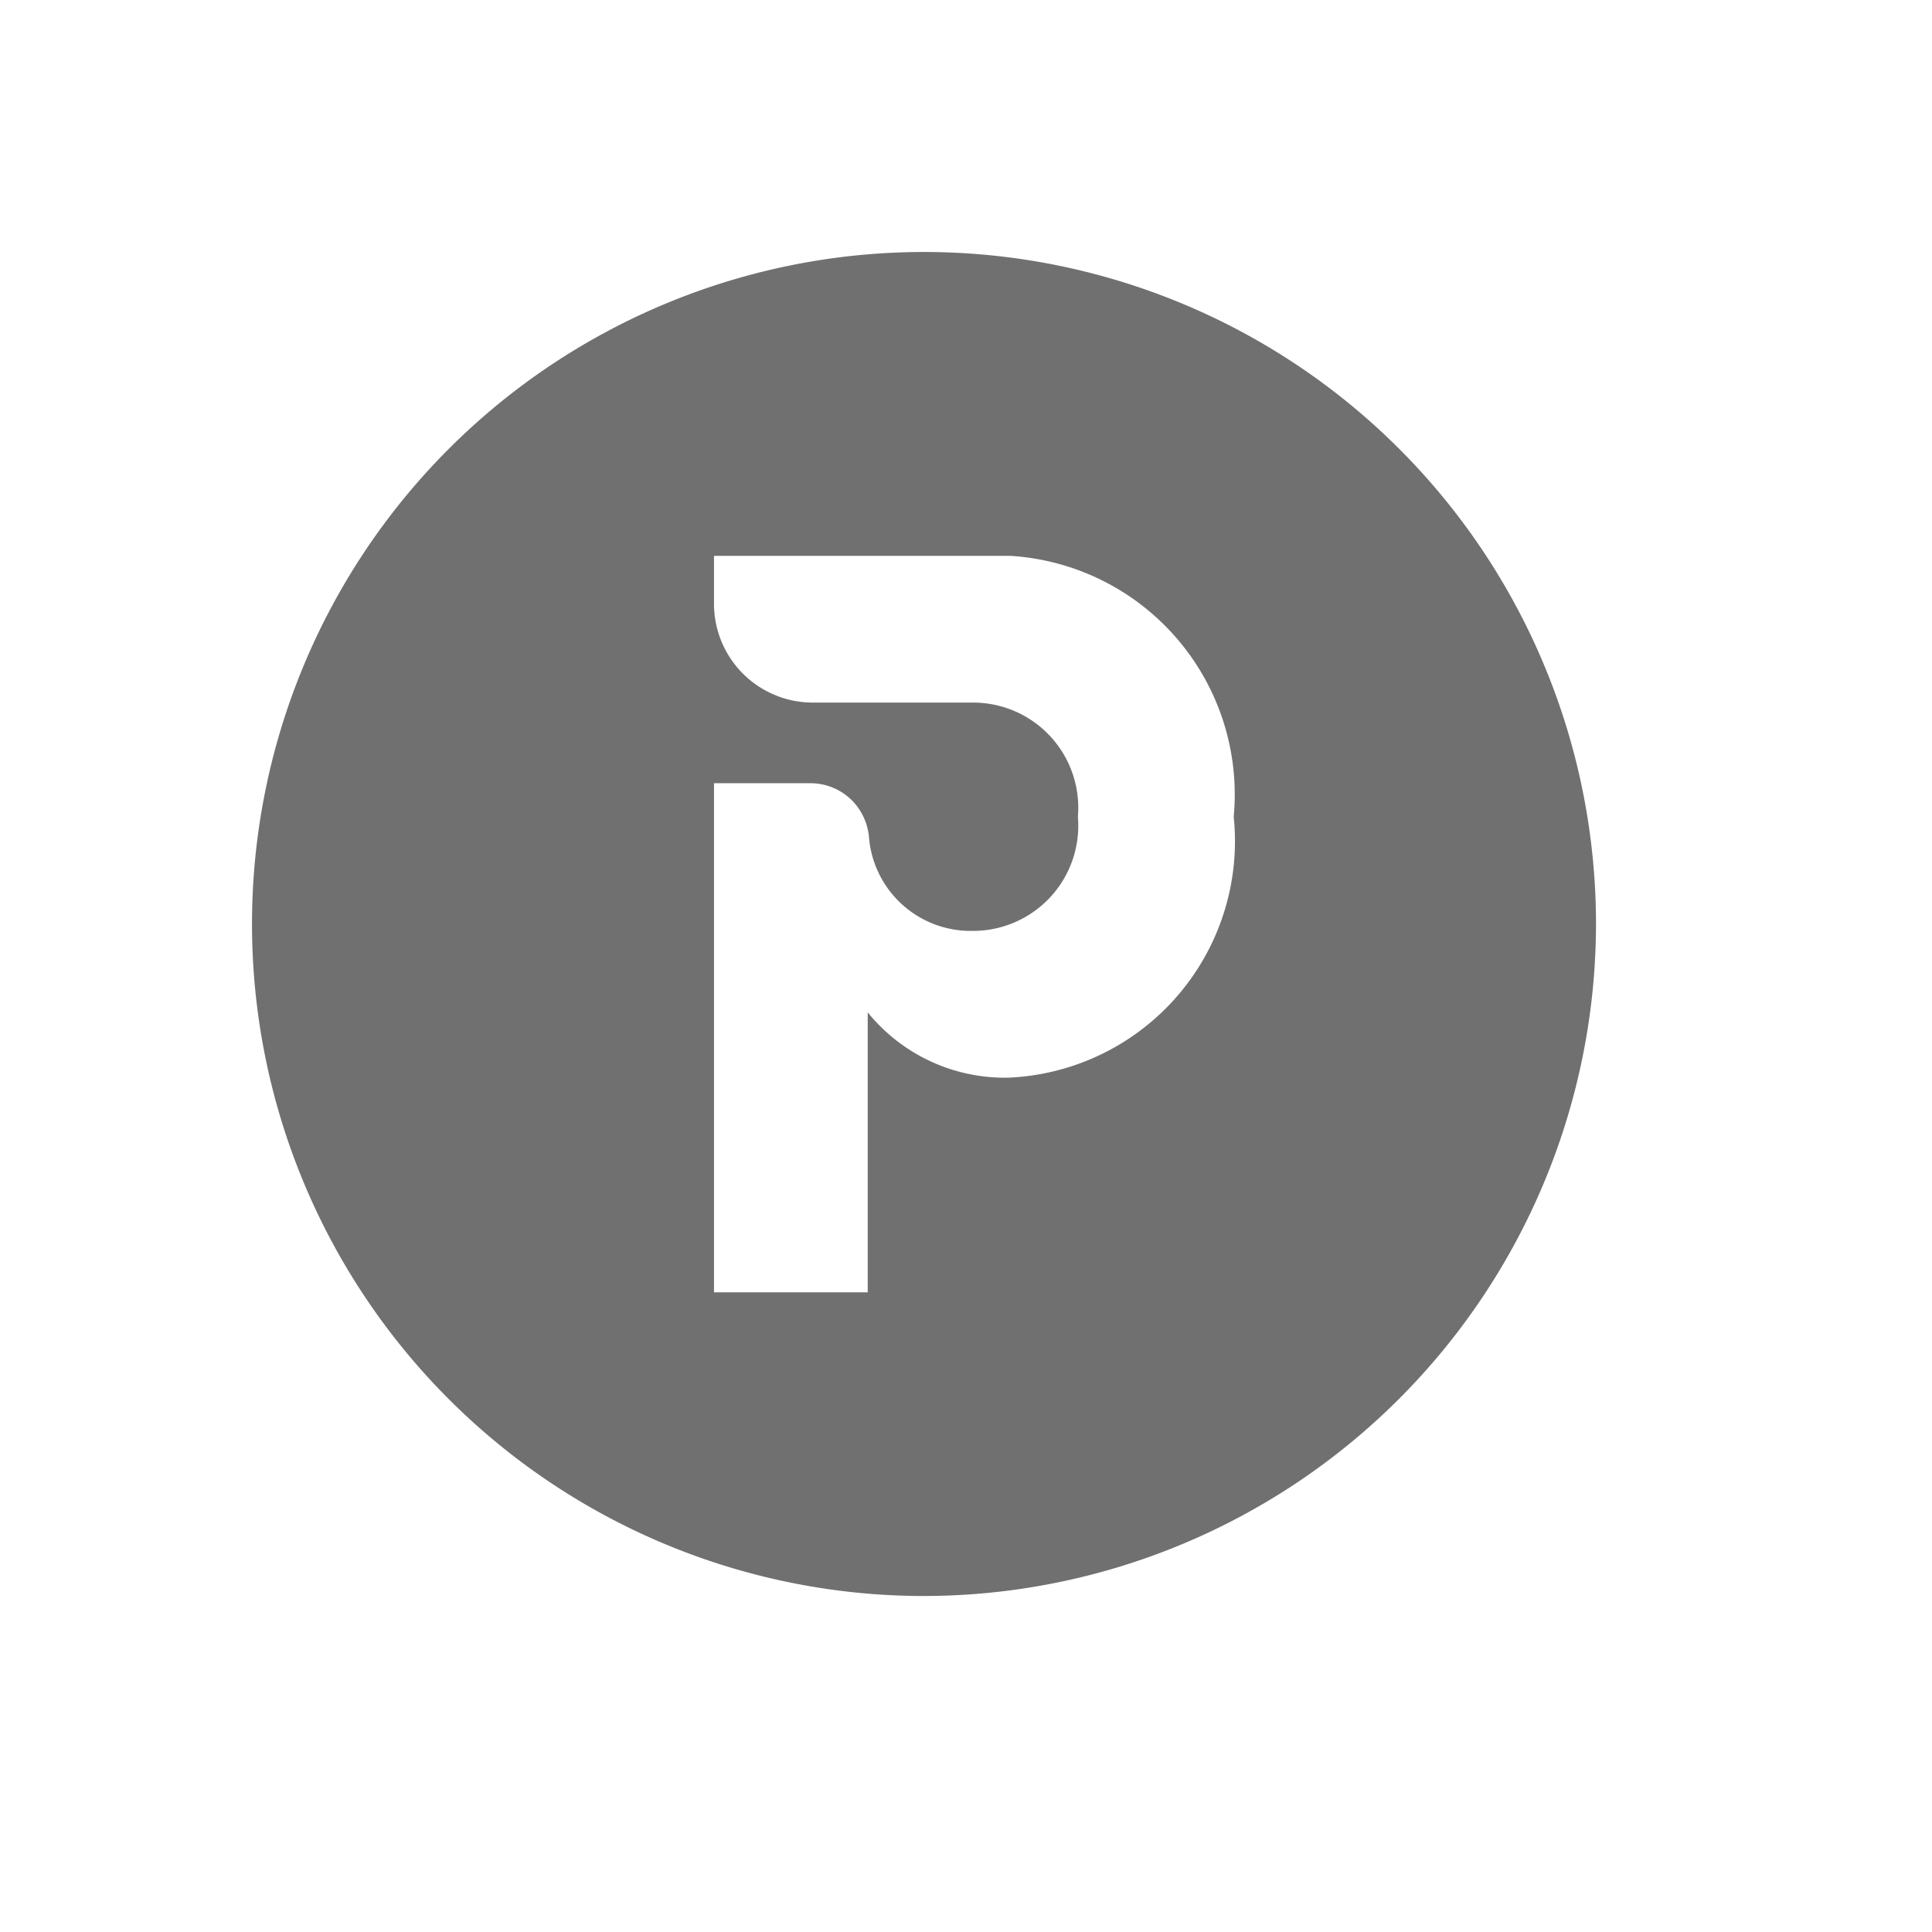 <svg xmlns="http://www.w3.org/2000/svg" width="23" height="23" viewBox="0 0 23 23">
  <g id="Group_2784" data-name="Group 2784" transform="translate(0 -1299)">
    <rect id="Rectangle_311" data-name="Rectangle 311" width="23" height="23" transform="translate(0 1299)" fill="rgba(255,255,255,0)"/>
    <path id="Subtraction_2" data-name="Subtraction 2" d="M8.5,16.5a8,8,0,1,1,8-8A8.009,8.009,0,0,1,8.5,16.5ZM6,6.824v6.061H7.83V9.552a2.1,2.1,0,0,0,1.683.777,2.818,2.818,0,0,0,2.674-3.106A2.846,2.846,0,0,0,9.524,4.117H6v.572A1.176,1.176,0,0,0,7.172,5.864H9.081a1.252,1.252,0,0,1,1.251,1.359A1.252,1.252,0,0,1,9.081,8.582,1.214,1.214,0,0,1,7.844,7.453a.719.719,0,0,0-.191-.414.7.7,0,0,0-.5-.215Z" transform="translate(2.5 1301.5)" fill="#707070" stroke="rgba(0,0,0,0)" stroke-width="1"/>
  </g>
</svg>
